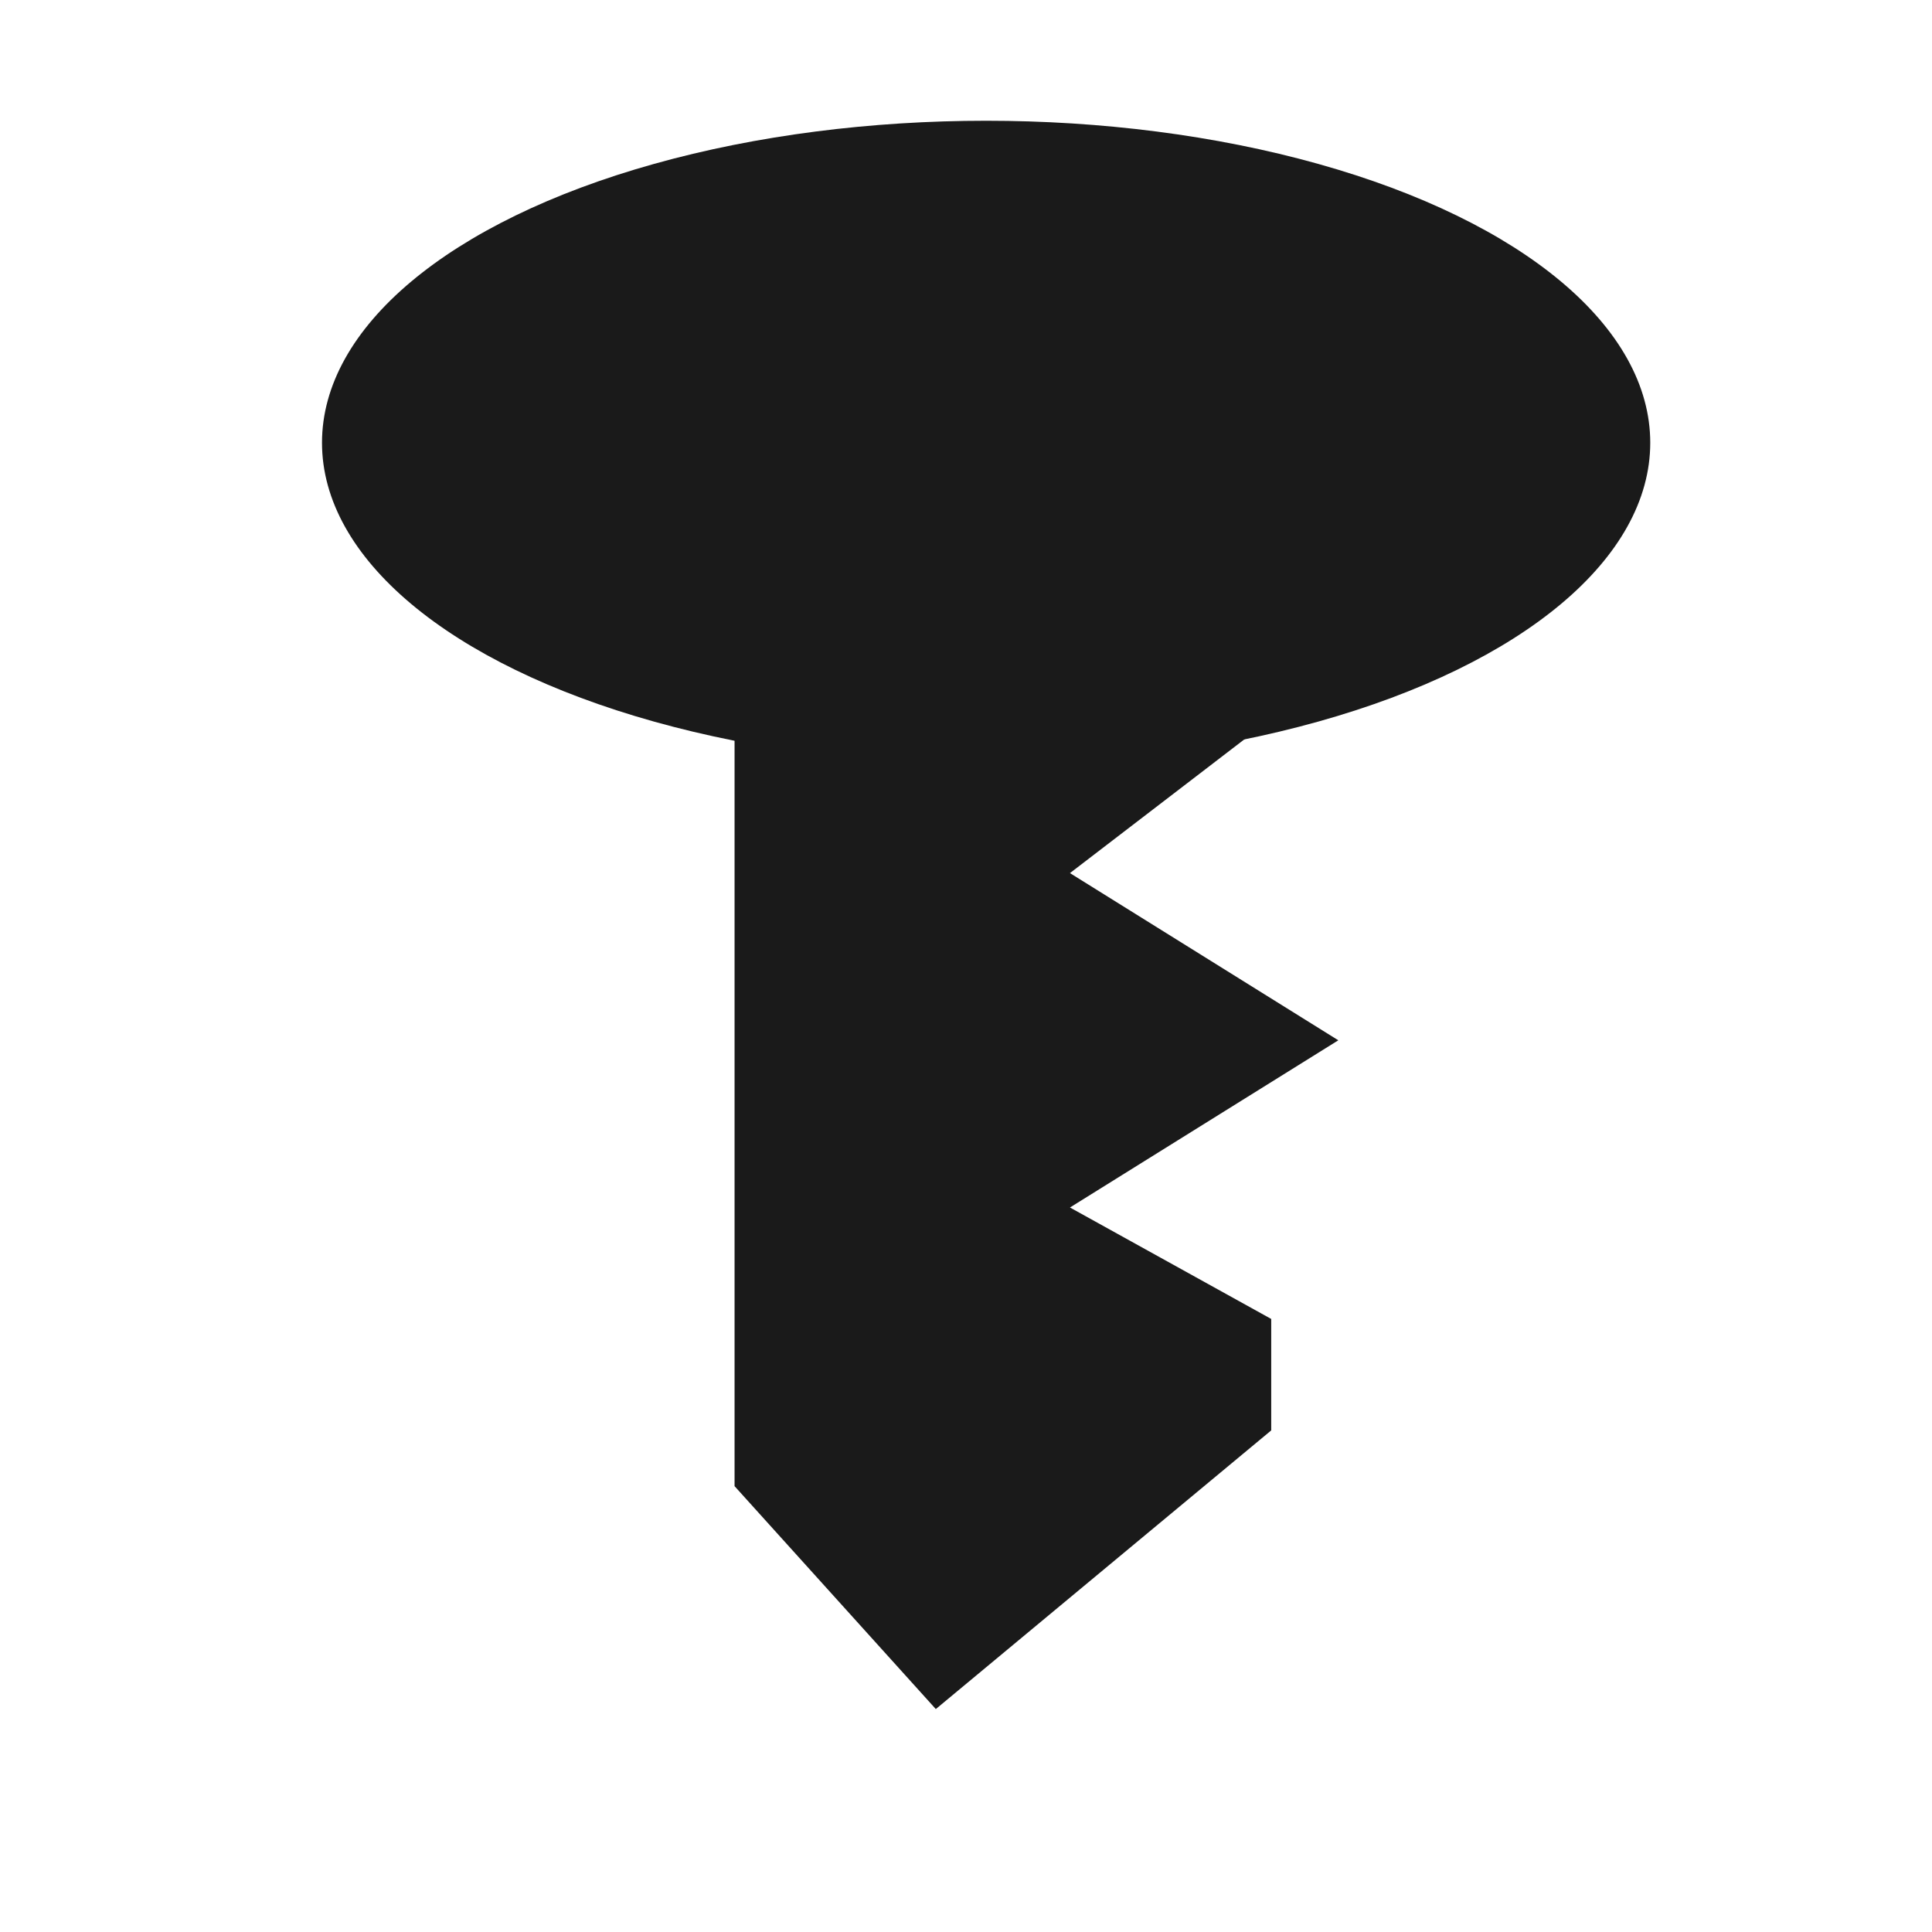 <?xml version="1.0" encoding="UTF-8" standalone="no"?>
<!-- Created with Inkscape (http://www.inkscape.org/) -->

<svg
   width="48"
   height="48"
   viewBox="0 0 48 48"
   version="1.1"
   id="svg1"
   inkscape:version="1.4.2 (ebf0e940, 2025-05-08)"
   sodipodi:docname="icon-uniqueview.svg"
   xmlns:inkscape="http://www.inkscape.org/namespaces/inkscape"
   xmlns:sodipodi="http://sodipodi.sourceforge.net/DTD/sodipodi-0.dtd"
   xmlns="http://www.w3.org/2000/svg"
   xmlns:svg="http://www.w3.org/2000/svg">
  <sodipodi:namedview
     id="namedview1"
     pagecolor="#ffffff"
     bordercolor="#000000"
     borderopacity="0.25"
     inkscape:showpageshadow="2"
     inkscape:pageopacity="0.0"
     inkscape:pagecheckerboard="0"
     inkscape:deskcolor="#d1d1d1"
     inkscape:document-units="px"
     inkscape:clip-to-page="true"
     labelstyle="default"
     inkscape:zoom="9.3670893"
     inkscape:cx="26.742566"
     inkscape:cy="21.99189"
     inkscape:window-width="1440"
     inkscape:window-height="847"
     inkscape:window-x="0"
     inkscape:window-y="25"
     inkscape:window-maximized="1"
     inkscape:current-layer="layer1"
     showgrid="true"
     guidecolor="#8800e5"
     guideopacity="0.6"
     showguides="true">
    <inkscape:grid
       id="grid1"
       units="px"
       originx="0"
       originy="0"
       spacingx="1"
       spacingy="1"
       empcolor="#0099e5"
       empopacity="0.302"
       color="#0099e5"
       opacity="0.149"
       empspacing="8"
       enabled="true"
       visible="true" />
    <sodipodi:guide
       position="2,48"
       orientation="1,0"
       id="guide1"
       inkscape:locked="false" />
    <sodipodi:guide
       position="0,46"
       orientation="0,-1"
       id="guide2"
       inkscape:locked="false" />
    <sodipodi:guide
       position="46,48"
       orientation="1,0"
       id="guide3"
       inkscape:locked="false" />
    <sodipodi:guide
       position="0,2"
       orientation="0,-1"
       id="guide4"
       inkscape:locked="false" />
    <sodipodi:guide
       position="24,48"
       orientation="1,0"
       id="guide5"
       inkscape:locked="false" />
    <sodipodi:guide
       position="0,24"
       orientation="0,-1"
       id="guide6"
       inkscape:locked="false" />
    <sodipodi:guide
       position="-2,41"
       orientation="0,-1"
       id="guide7"
       inkscape:locked="false" />
    <sodipodi:guide
       position="6,7"
       orientation="0,-1"
       id="guide8"
       inkscape:locked="false" />
  </sodipodi:namedview>
  <defs
     id="defs1" />
  <g
     inkscape:label="Layer 1"
     inkscape:groupmode="layer"
     id="layer1">
    <ellipse
       style="fill:#1a1a1a;stroke:none;stroke-width:3;stroke-linecap:square;stroke-dasharray:none"
       id="path4"
       cx="24.5"
       cy="11"
       rx="16.5"
       ry="8" />
    <path
       style="fill:#1a1a1a;stroke:none;stroke-width:3;stroke-linecap:square;stroke-dasharray:none"
       d="M 18.25,6.462 V 36.923 l 5,5.538 8.333,-6.923 V 32.769 L 26.583,30 33.25,25.846 26.583,21.692 32,17.538 V 6.462 Z"
       id="path5"
       sodipodi:nodetypes="ccccccccccc" />
  </g>
</svg>
